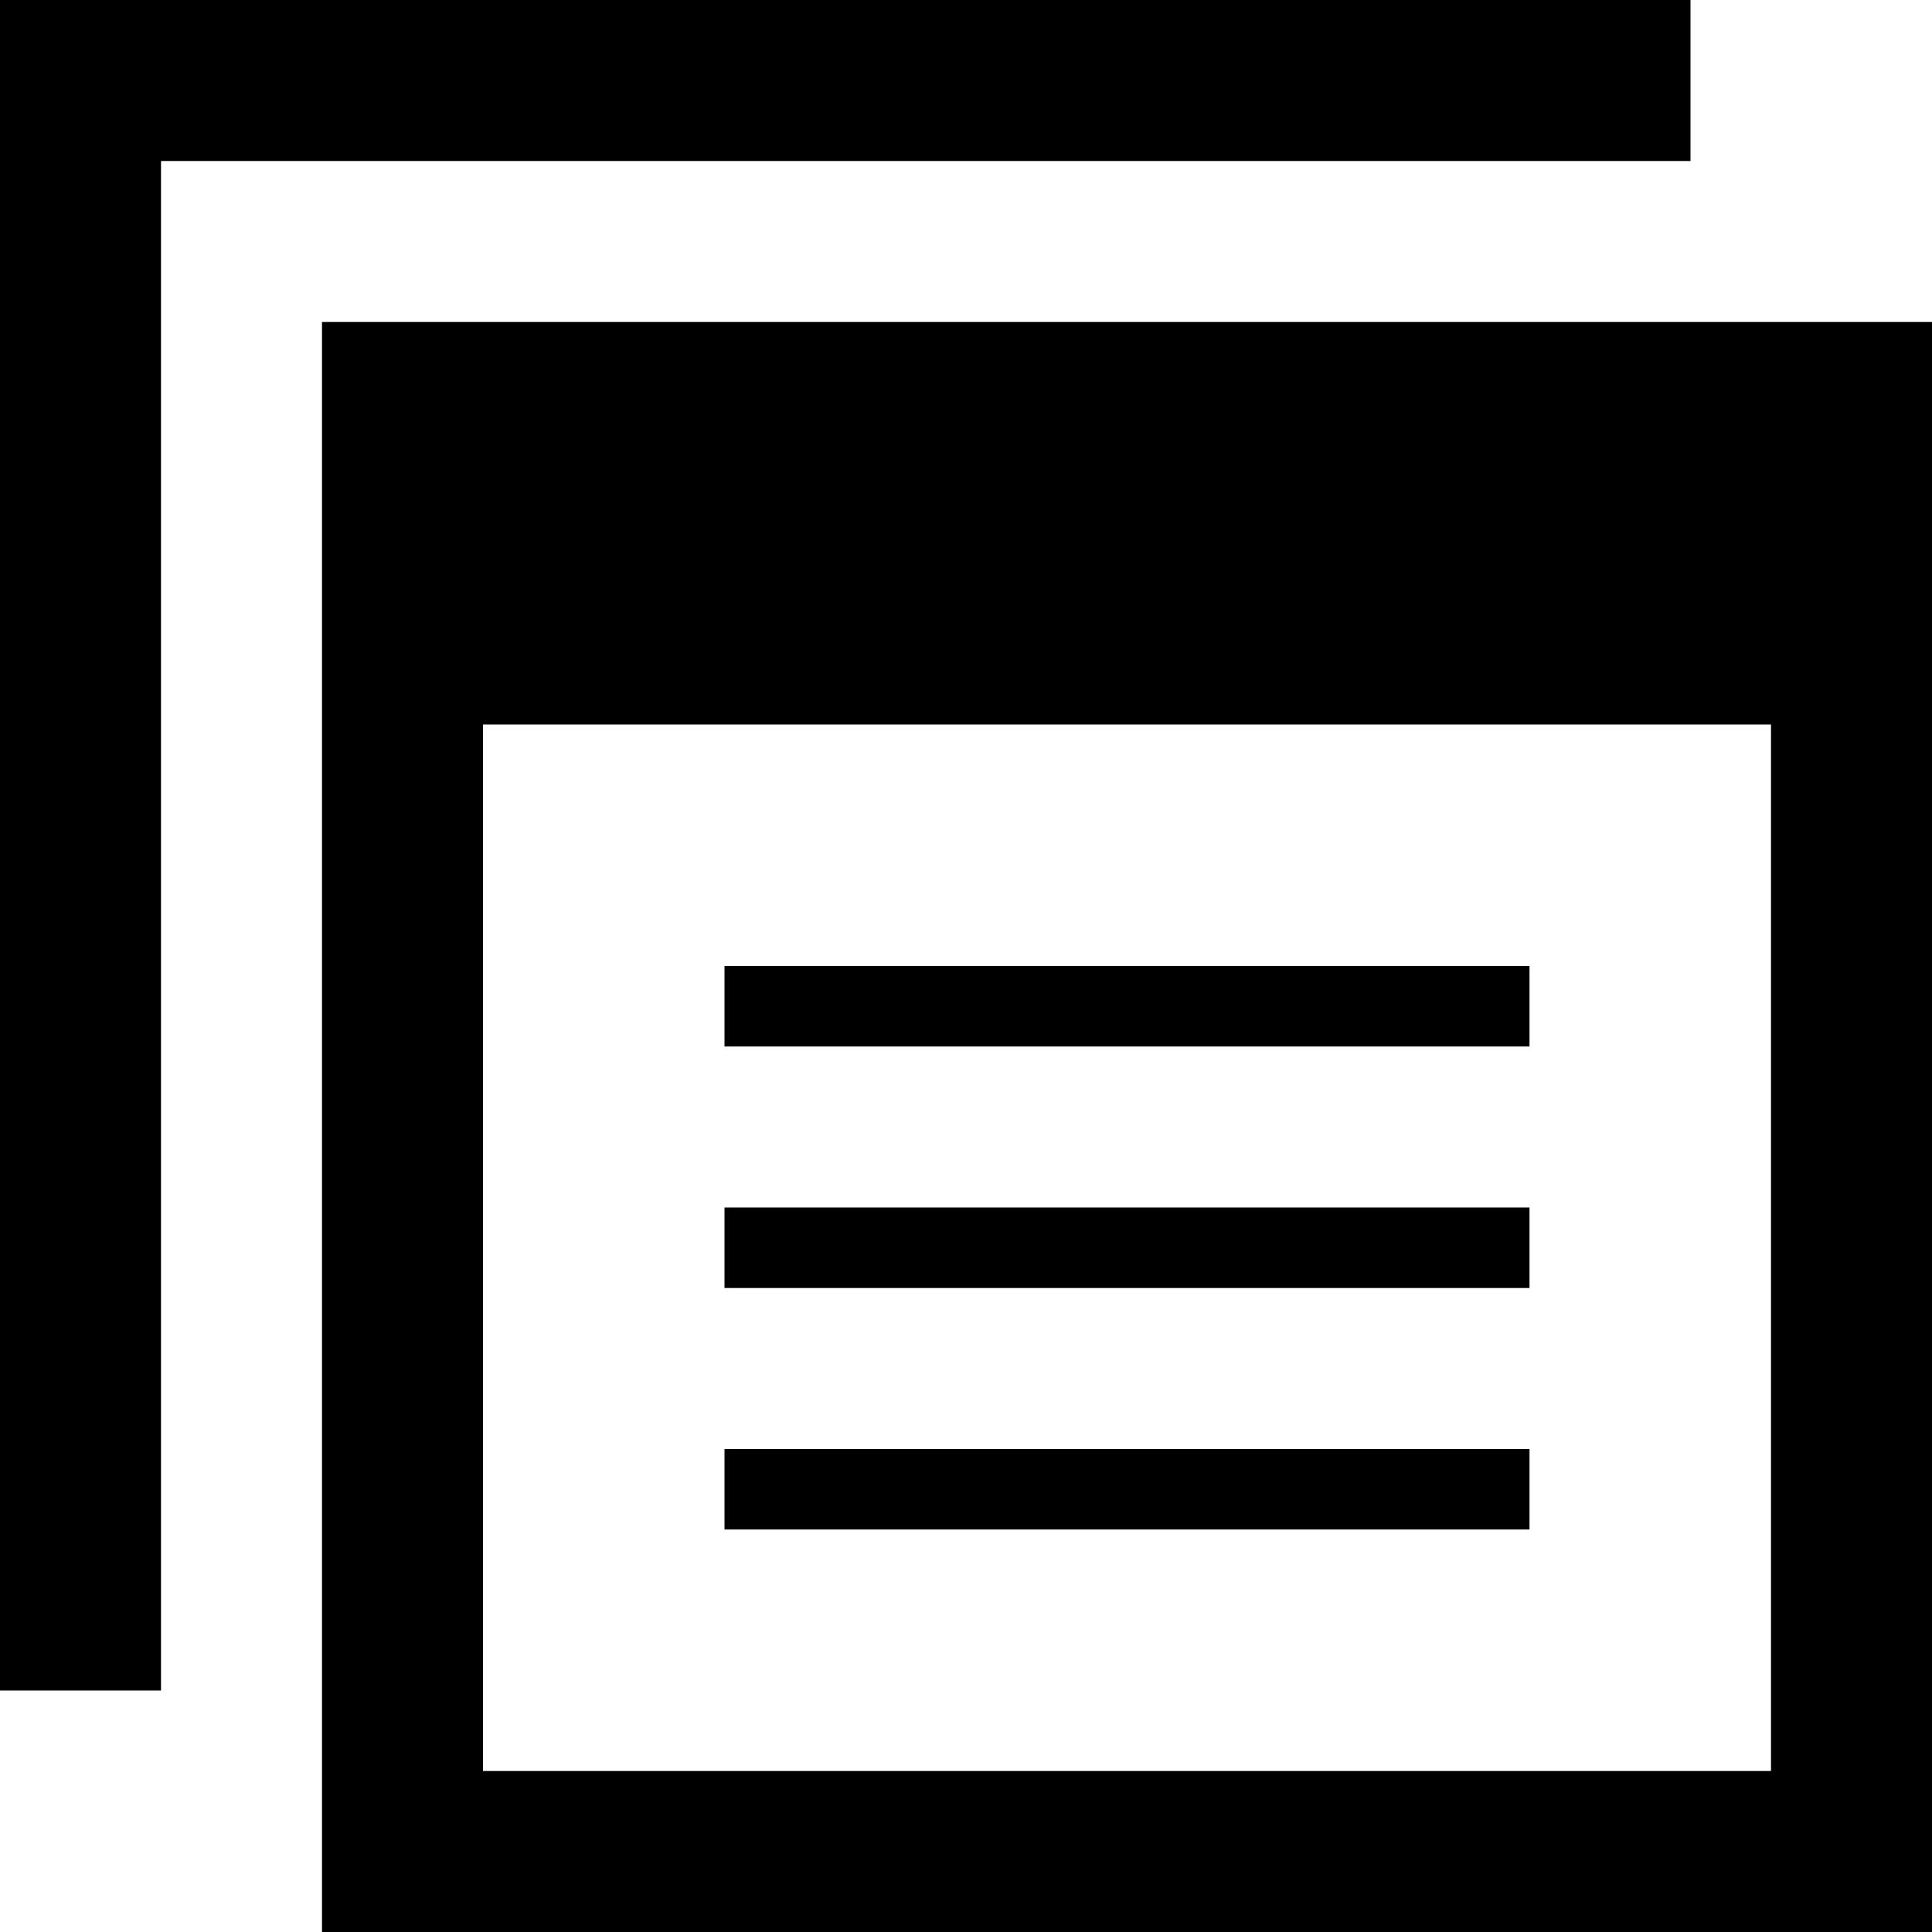 <svg xmlns="http://www.w3.org/2000/svg" width="24" height="24" viewBox="0 0 24 24"><path d="M4 4v20h20v-20h-20zm18 18h-16v-13h16v13zm-3-3h-10v-1h10v1zm0-3h-10v-1h10v1zm0-3h-10v-1h10v1zm2-11h-19v19h-2v-21h21v2z"/></svg>